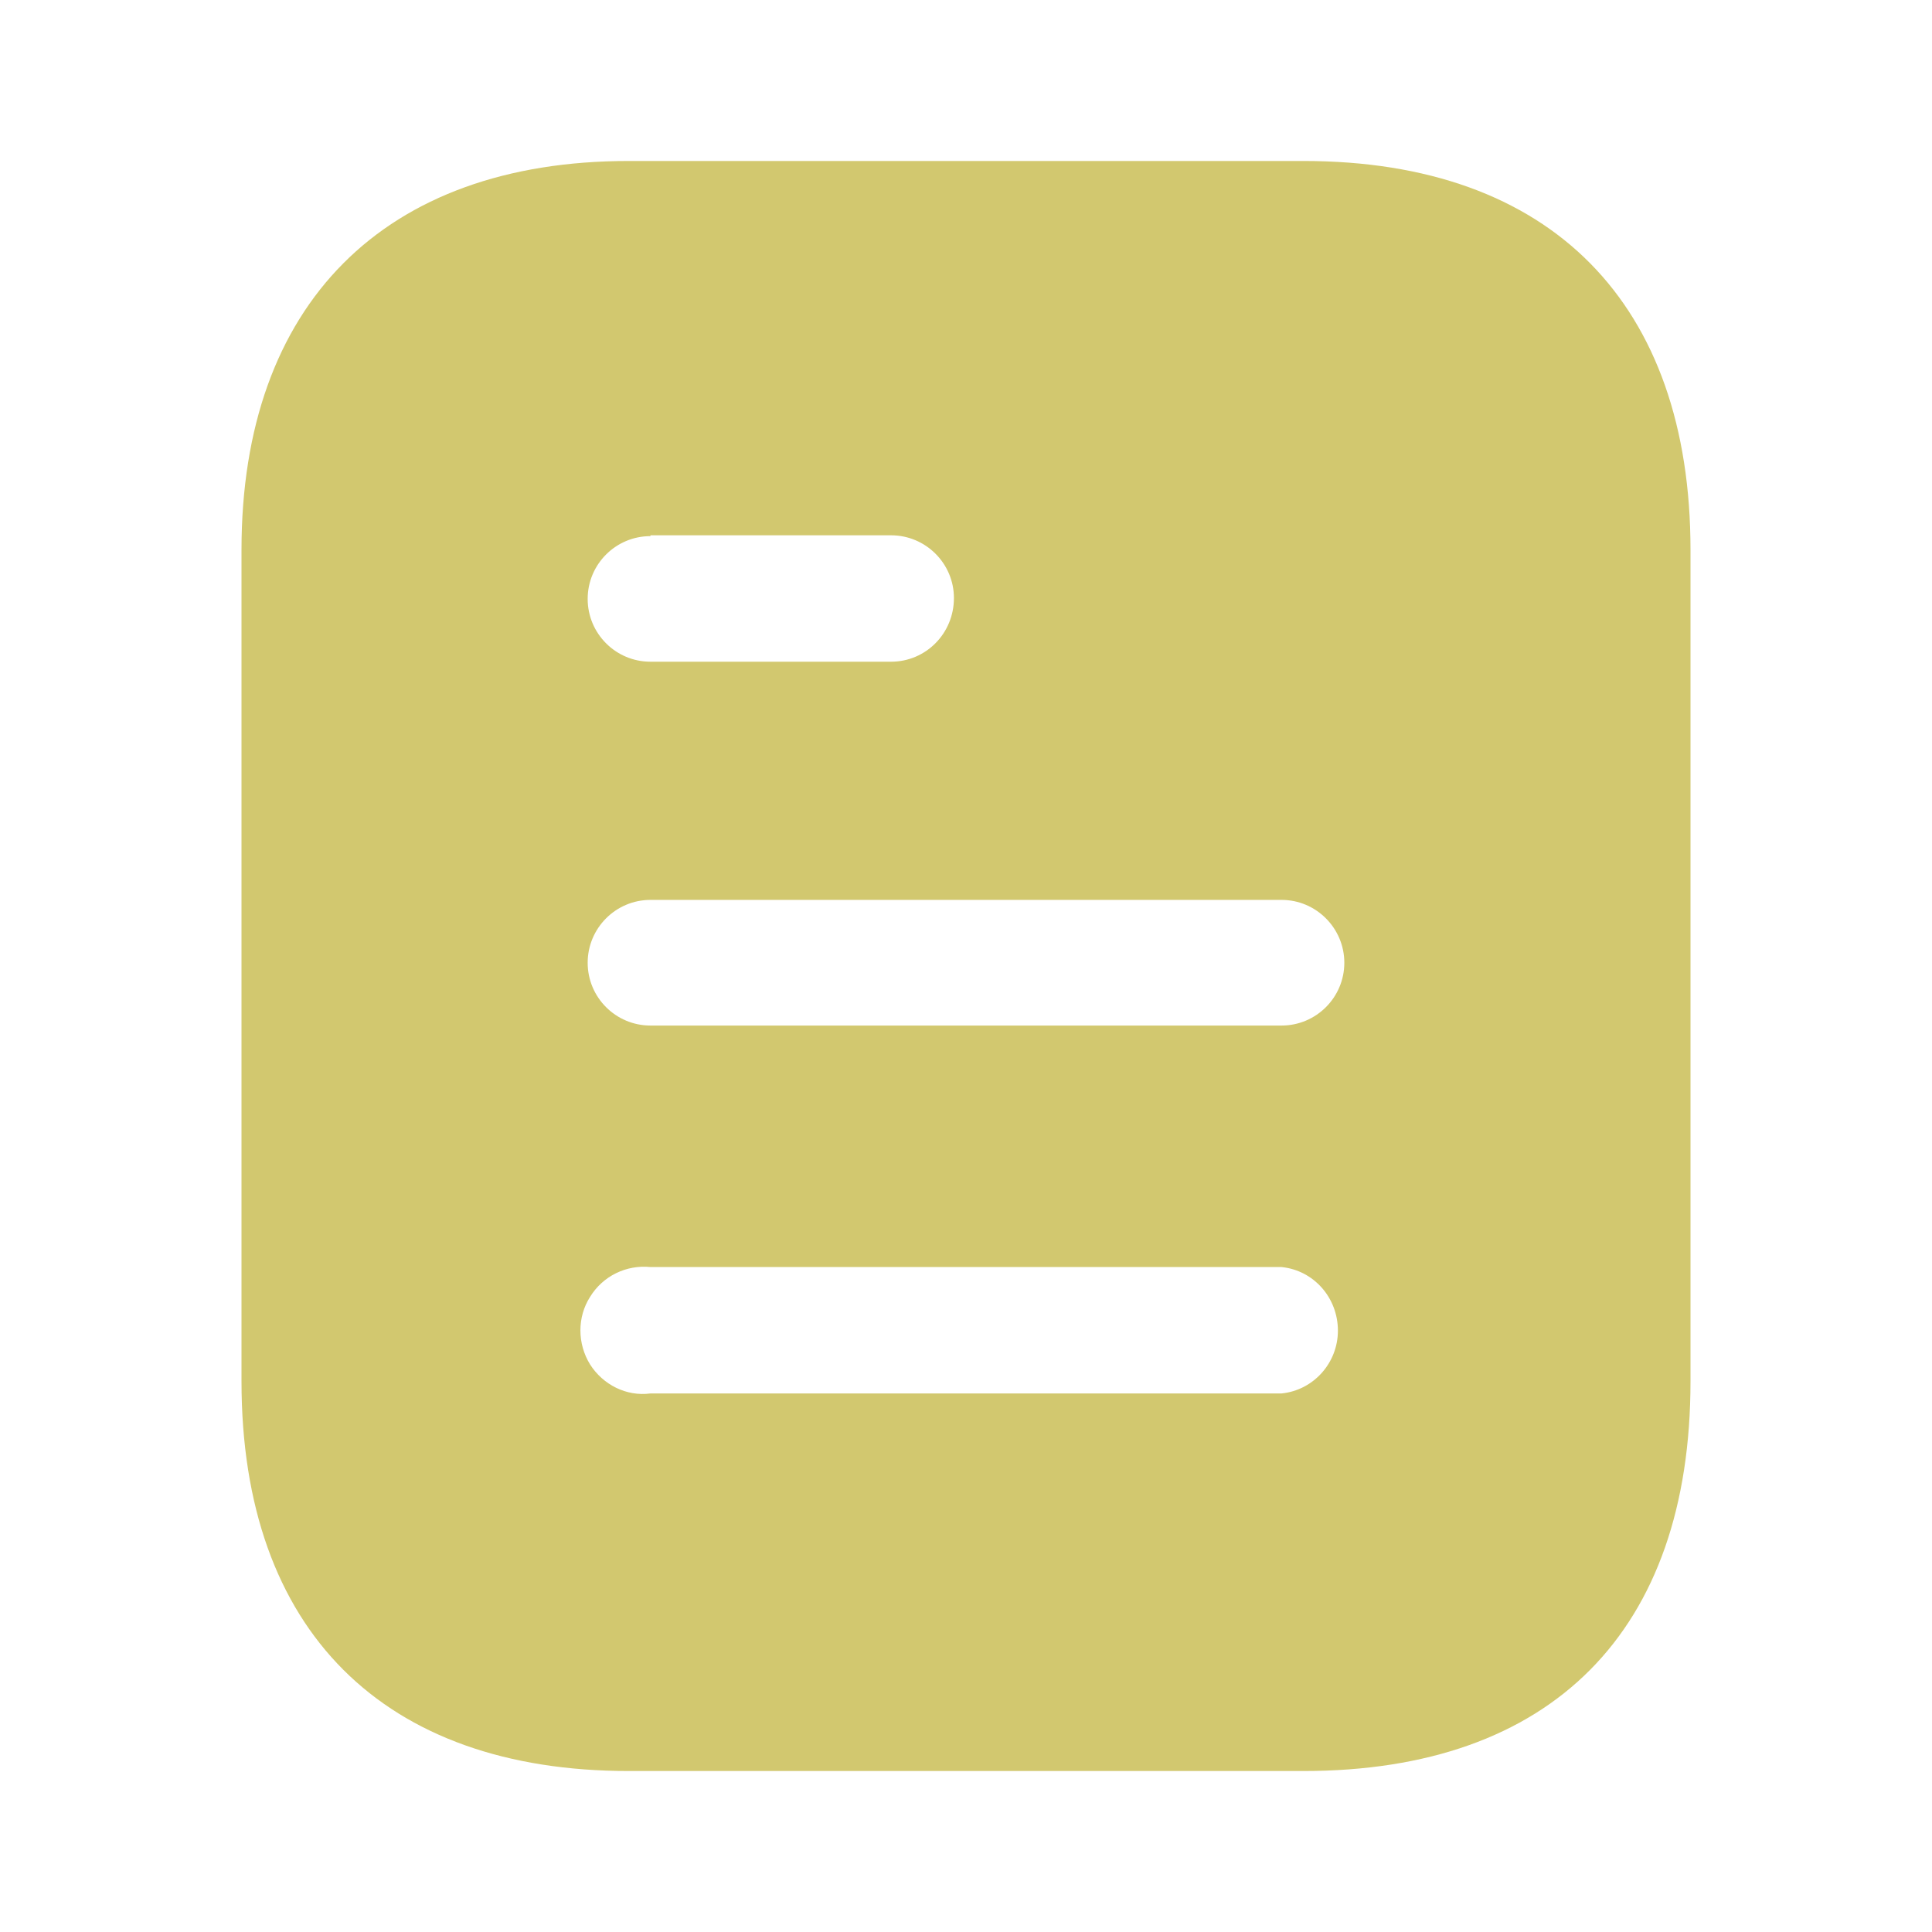 <svg width="28" height="28" viewBox="0 0 28 28" fill="none" xmlns="http://www.w3.org/2000/svg">
<path fill-rule="evenodd" clip-rule="evenodd" d="M9.112 2.333H18.89C22.493 2.333 24.5 4.41 24.5 7.968V20.02C24.5 23.637 22.493 25.667 18.89 25.667H9.112C5.565 25.667 3.5 23.637 3.5 20.02V7.968C3.5 4.41 5.565 2.333 9.112 2.333ZM9.427 7.77V7.758H12.914C13.417 7.758 13.825 8.167 13.825 8.667C13.825 9.182 13.417 9.59 12.914 9.59H9.427C8.924 9.59 8.517 9.182 8.517 8.68C8.517 8.178 8.924 7.77 9.427 7.77ZM9.427 14.863H18.573C19.075 14.863 19.483 14.455 19.483 13.953C19.483 13.452 19.075 13.042 18.573 13.042H9.427C8.924 13.042 8.517 13.452 8.517 13.953C8.517 14.455 8.924 14.863 9.427 14.863ZM9.427 20.195H18.573C19.039 20.148 19.39 19.75 19.39 19.285C19.39 18.807 19.039 18.41 18.573 18.363H9.427C9.077 18.328 8.738 18.492 8.552 18.795C8.365 19.087 8.365 19.472 8.552 19.775C8.738 20.067 9.077 20.242 9.427 20.195Z" fill="#D2C86F"/>
</svg>
